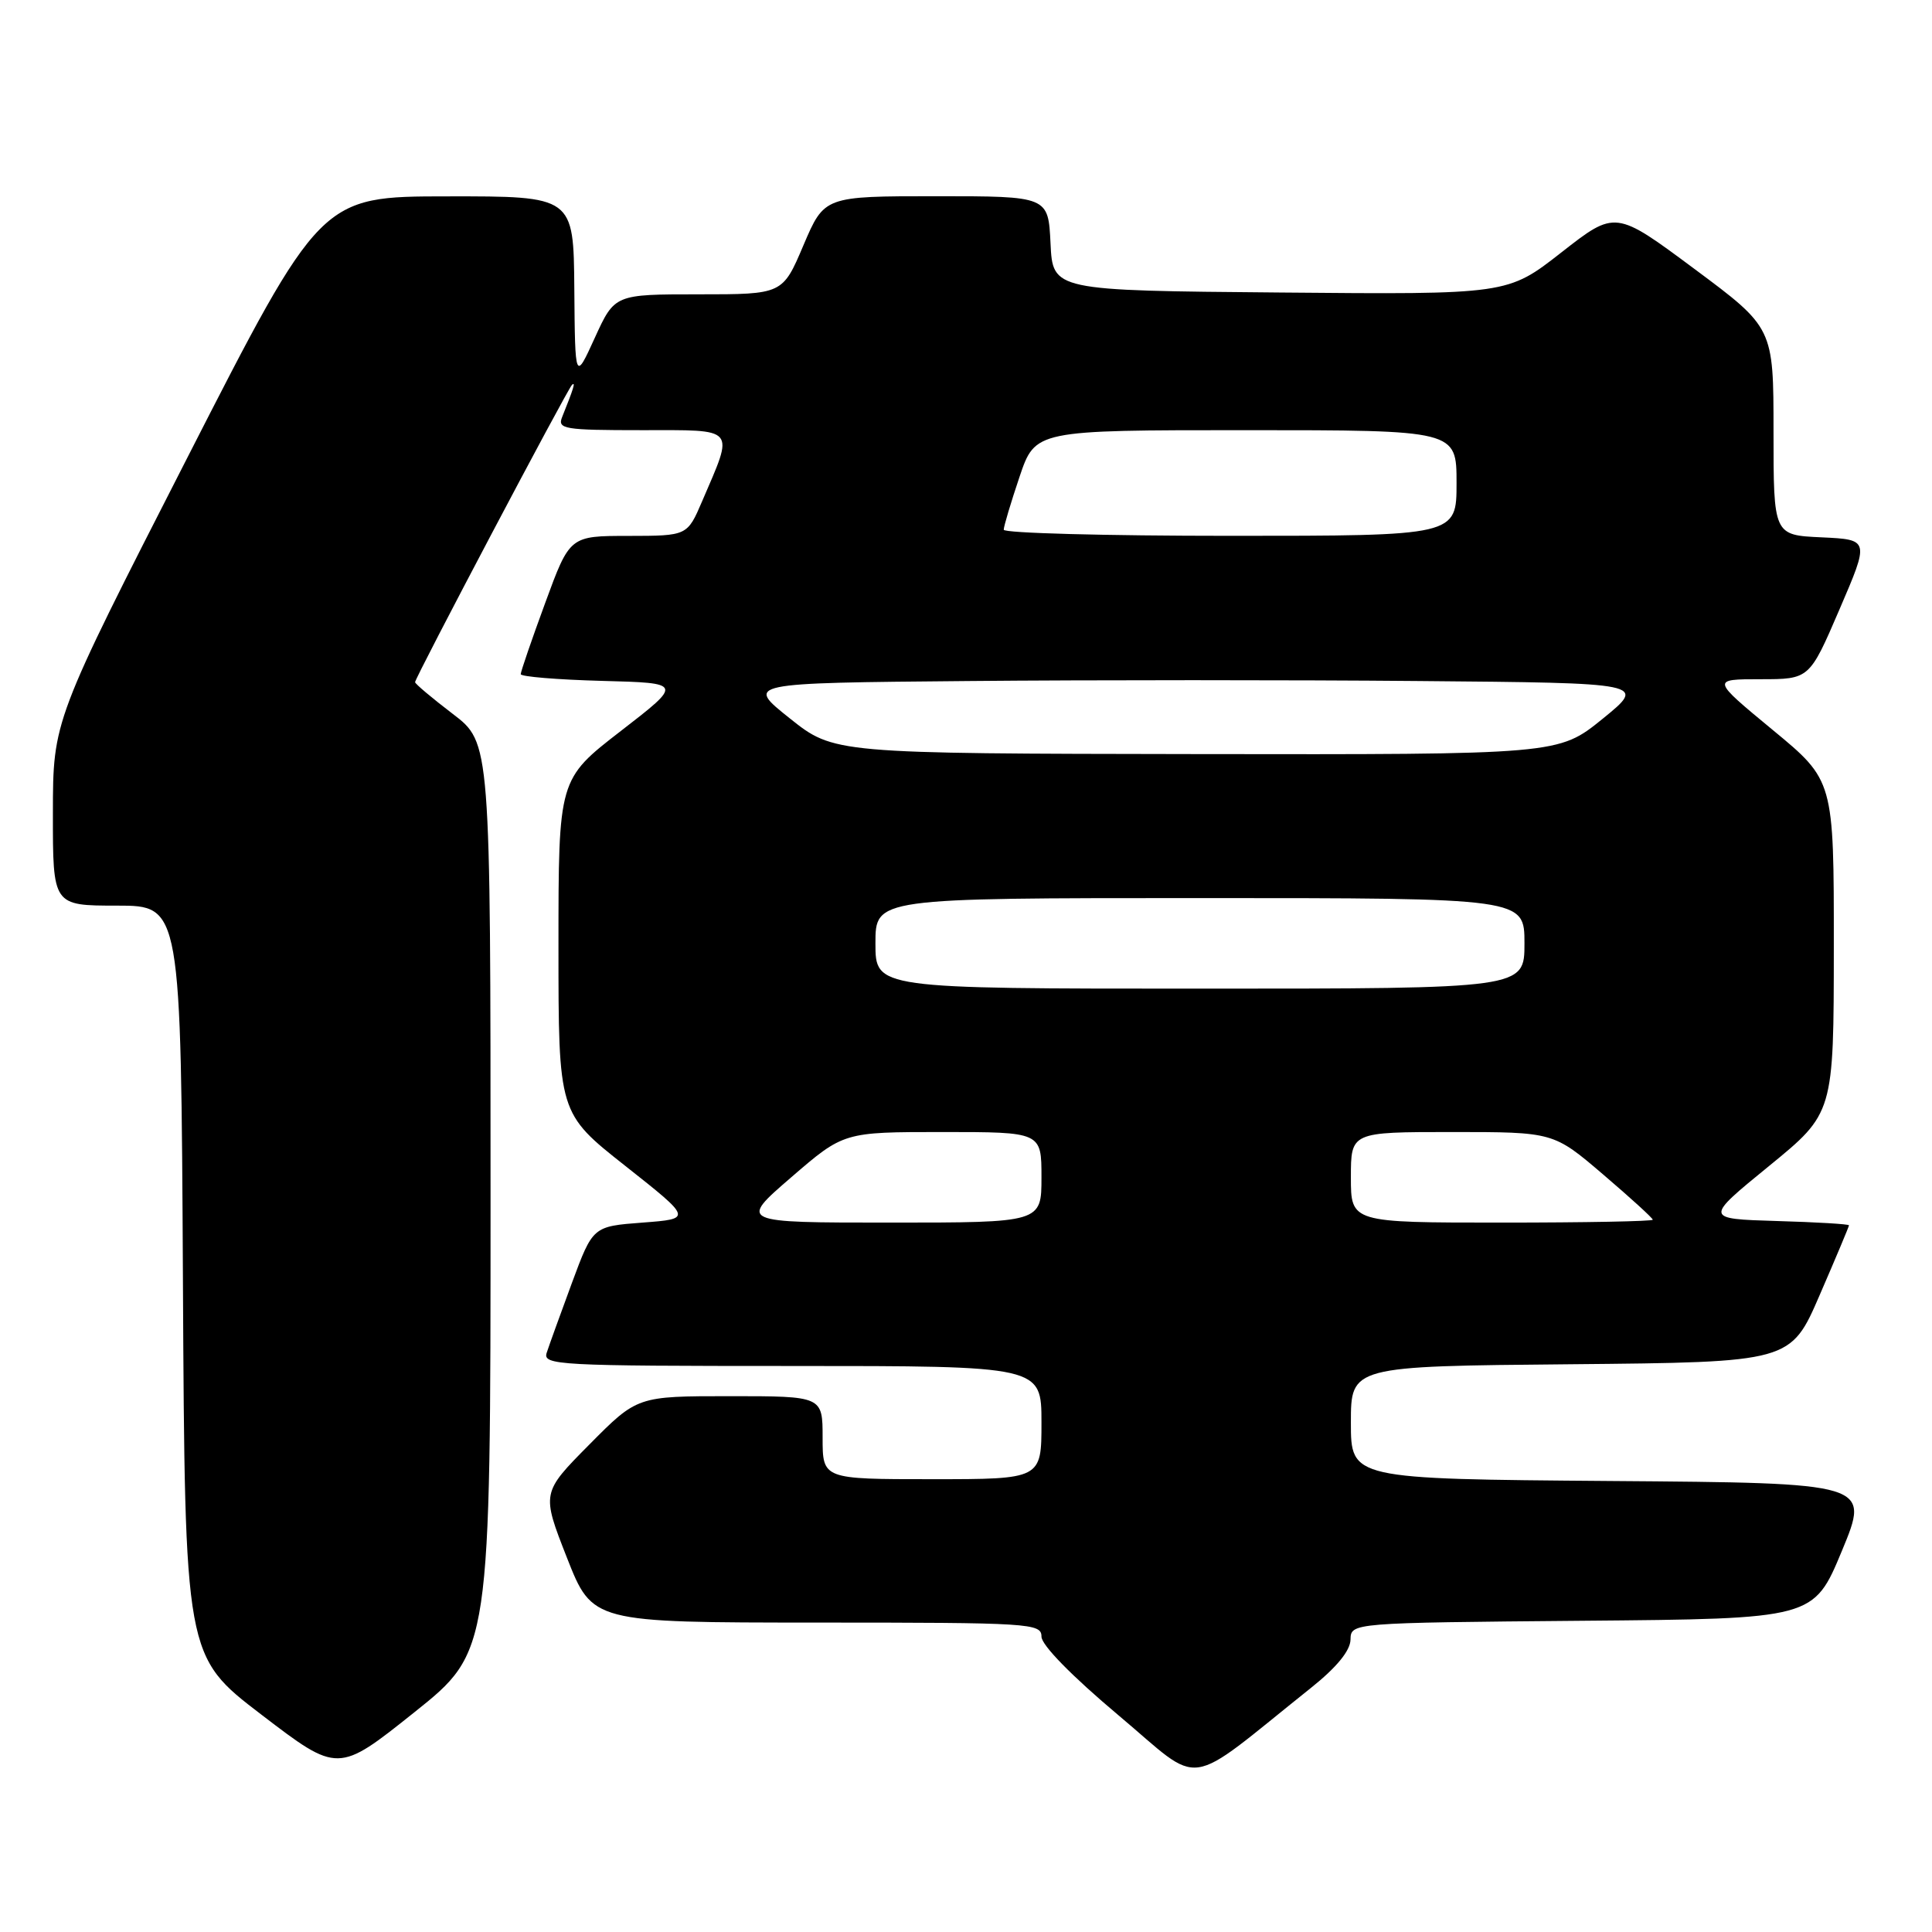 <?xml version="1.0" encoding="UTF-8" standalone="no"?>
<!DOCTYPE svg PUBLIC "-//W3C//DTD SVG 1.1//EN" "http://www.w3.org/Graphics/SVG/1.1/DTD/svg11.dtd" >
<svg xmlns="http://www.w3.org/2000/svg" xmlns:xlink="http://www.w3.org/1999/xlink" version="1.1" viewBox="0 0 256 256">
 <g >
 <path fill="currentColor"
d=" M 173.70 223.66 C 177.11 220.94 178.92 218.73 178.95 217.26 C 179.00 215.03 179.00 215.03 209.66 214.76 C 240.32 214.50 240.32 214.50 244.06 205.50 C 247.79 196.50 247.79 196.50 213.39 196.24 C 179.00 195.97 179.00 195.97 179.00 188.50 C 179.00 181.03 179.00 181.03 208.13 180.77 C 237.27 180.50 237.27 180.50 241.13 171.57 C 243.26 166.66 245.00 162.52 245.00 162.36 C 245.00 162.20 240.69 161.94 235.42 161.79 C 225.83 161.50 225.83 161.50 234.41 154.50 C 242.98 147.50 242.98 147.50 242.99 125.46 C 243.00 103.41 243.00 103.41 234.88 96.71 C 226.76 90.00 226.76 90.00 233.26 90.00 C 239.76 90.00 239.76 90.00 243.74 80.75 C 247.72 71.50 247.72 71.50 241.36 71.20 C 235.00 70.91 235.00 70.91 235.00 57.17 C 235.00 43.43 235.00 43.43 224.53 35.64 C 214.05 27.85 214.05 27.85 206.90 33.44 C 199.76 39.03 199.76 39.03 169.63 38.76 C 139.50 38.50 139.50 38.50 139.20 32.25 C 138.90 26.00 138.90 26.00 124.06 26.00 C 109.23 26.00 109.23 26.00 106.46 32.50 C 103.70 39.00 103.70 39.00 92.58 39.00 C 81.45 39.00 81.45 39.00 78.82 44.75 C 76.20 50.50 76.20 50.50 76.10 38.25 C 76.00 26.00 76.00 26.00 59.25 26.02 C 42.50 26.03 42.50 26.03 24.76 60.77 C 7.02 95.50 7.02 95.50 7.01 107.75 C 7.00 120.00 7.00 120.00 15.49 120.00 C 23.98 120.00 23.98 120.00 24.24 169.73 C 24.50 219.45 24.50 219.45 34.65 227.21 C 44.79 234.96 44.79 234.96 54.90 226.89 C 65.00 218.82 65.00 218.82 65.00 158.61 C 65.00 98.41 65.00 98.41 60.00 94.60 C 57.25 92.50 55.00 90.61 55.00 90.39 C 55.00 89.80 75.17 51.58 75.79 51.00 C 76.30 50.52 76.01 51.47 74.49 55.25 C 73.84 56.85 74.72 57.00 85.00 57.00 C 97.74 57.00 97.30 56.48 93.04 66.41 C 91.07 71.00 91.07 71.00 83.29 71.01 C 75.50 71.01 75.50 71.01 72.25 79.87 C 70.46 84.74 69.00 88.99 69.00 89.33 C 69.00 89.66 73.84 90.06 79.75 90.22 C 90.49 90.50 90.49 90.50 82.25 96.87 C 74.00 103.25 74.00 103.25 74.00 125.37 C 74.00 147.50 74.00 147.50 82.87 154.50 C 91.73 161.50 91.73 161.50 85.14 162.00 C 78.56 162.50 78.56 162.50 75.78 170.00 C 74.26 174.12 72.75 178.29 72.44 179.25 C 71.90 180.89 73.89 181.00 104.93 181.00 C 138.00 181.00 138.00 181.00 138.00 188.50 C 138.00 196.00 138.00 196.00 123.50 196.00 C 109.00 196.00 109.00 196.00 109.00 190.50 C 109.00 185.00 109.00 185.00 96.72 185.00 C 84.44 185.00 84.44 185.00 78.10 191.40 C 71.75 197.81 71.75 197.81 75.12 206.40 C 78.50 214.99 78.50 214.99 108.25 215.00 C 136.57 215.00 138.00 215.09 138.00 216.86 C 138.00 217.98 142.01 222.08 148.20 227.28 C 159.61 236.86 156.64 237.29 173.70 223.66 Z  M 104.84 156.00 C 111.79 150.00 111.79 150.00 124.90 150.00 C 138.00 150.00 138.00 150.00 138.00 156.00 C 138.00 162.00 138.00 162.00 117.94 162.00 C 97.89 162.00 97.89 162.00 104.84 156.00 Z  M 179.00 156.00 C 179.00 150.00 179.00 150.00 192.42 150.00 C 205.84 150.00 205.84 150.00 212.42 155.62 C 216.04 158.71 219.00 161.41 219.00 161.62 C 219.00 161.83 210.00 162.00 199.00 162.00 C 179.00 162.00 179.00 162.00 179.00 156.00 Z  M 116.00 125.00 C 116.00 119.00 116.00 119.00 159.00 119.00 C 202.00 119.00 202.00 119.00 202.00 125.00 C 202.00 131.00 202.00 131.00 159.00 131.00 C 116.00 131.00 116.00 131.00 116.00 125.00 Z  M 104.63 95.17 C 98.77 90.50 98.77 90.50 128.31 90.24 C 144.56 90.09 171.43 90.09 188.03 90.24 C 218.19 90.50 218.19 90.50 212.35 95.25 C 206.50 99.99 206.50 99.99 158.50 99.92 C 110.50 99.85 110.50 99.85 104.63 95.17 Z  M 133.00 70.19 C 133.00 69.75 133.94 66.60 135.09 63.19 C 137.18 57.00 137.18 57.00 165.09 57.00 C 193.00 57.00 193.00 57.00 193.00 64.00 C 193.00 71.00 193.00 71.00 163.00 71.00 C 146.50 71.00 133.00 70.64 133.00 70.19 Z "/>
</g>
</svg>